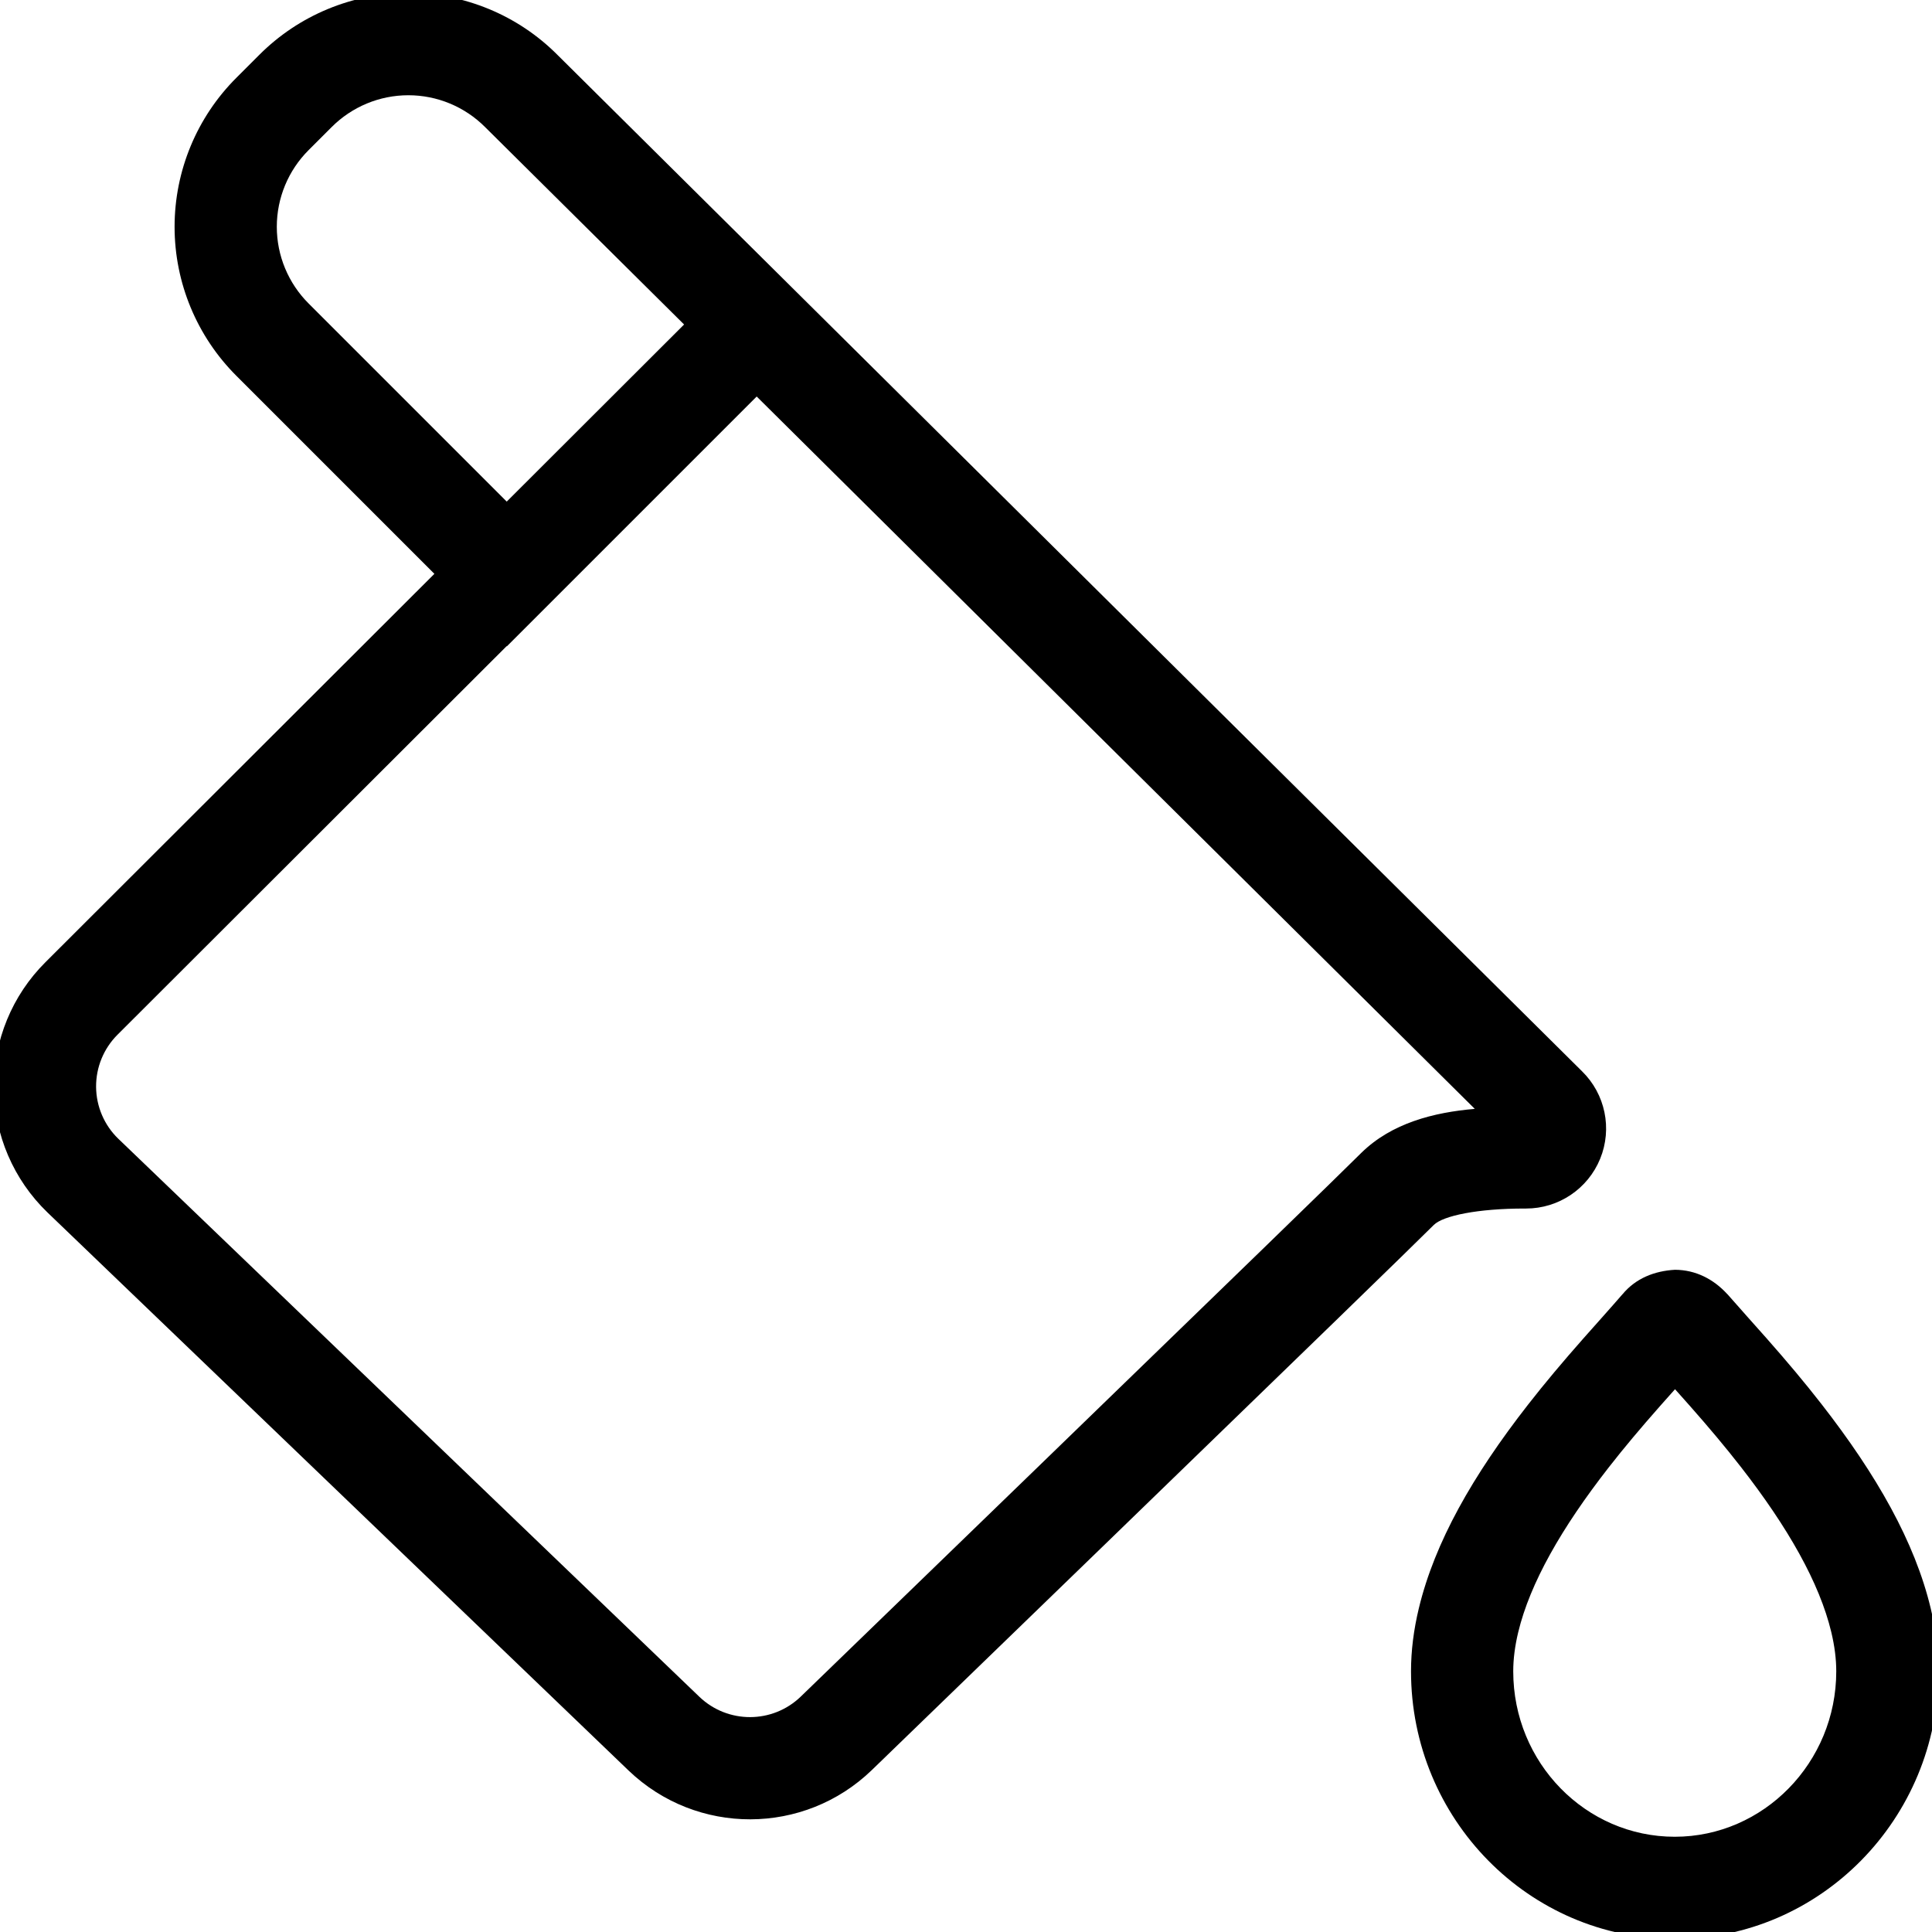 <?xml version="1.0" encoding="UTF-8"?>
<!DOCTYPE svg PUBLIC "-//W3C//DTD SVG 1.1//EN" "http://www.w3.org/Graphics/SVG/1.1/DTD/svg11.dtd">
<svg version="1.1" xmlns="http://www.w3.org/2000/svg" xmlns:xlink="http://www.w3.org/1999/xlink" x="0" y="0" width="283.5" height="283.5" viewBox="0, 0, 283.5, 283.5">
  <g id="Background">
    <rect x="0" y="0" width="283.5" height="283.5" fill="#FFFFFF"/>
  </g>
  <g id="Layer_1">
    <path d="M245.784,186.327 C248.814,186.338 251.445,187.695 253.461,189.898 L253.467,189.893 C254.276,190.84 258.54,195.606 259.222,196.379 C262.239,199.799 264.798,202.843 267.273,206.02 C275.408,216.462 280.98,226.277 283.309,236 C284.059,239.135 284.451,242.219 284.451,245.246 C284.451,266.856 267.13,284.524 245.751,284.524 C224.351,284.524 207.051,266.906 207.051,245.246 C207.051,242.215 207.446,239.129 208.201,235.991 C210.535,226.301 216.1,216.527 224.237,206.099 C226.721,202.916 229.278,199.878 232.335,196.412 C232.557,196.16 237.229,190.923 238.078,189.92 L238.082,189.924 C240.031,187.563 242.798,186.494 245.784,186.327 z M245.791,203.852 C245.058,204.681 244.321,205.506 243.585,206.333 C240.711,209.593 238.335,212.414 236.063,215.327 C229.126,224.216 224.516,232.313 222.784,239.503 C222.296,241.531 222.051,243.446 222.051,245.246 C222.051,258.682 232.697,269.524 245.751,269.524 C258.778,269.524 269.451,258.638 269.451,245.246 C269.451,243.443 269.207,241.524 268.721,239.494 C266.992,232.273 262.375,224.14 255.44,215.239 C253.177,212.334 250.804,209.511 247.972,206.301 C247.247,205.483 246.518,204.669 245.792,203.852 z M59.923,13.976 C64.149,13.976 68.202,15.659 71.185,18.652 L100.382,47.616 L74.356,73.605 L45.303,44.552 C42.301,41.56 40.618,37.507 40.618,33.281 C40.618,29.054 42.301,25.002 45.294,22.018 L48.651,18.662 C51.644,15.659 55.696,13.976 59.923,13.976 z M111.035,58.184 L216.408,162.715 C210.38,163.231 204.224,164.799 199.777,169.151 C196.841,172.088 180.324,188.122 152.687,214.89 C152.646,214.93 152.646,214.93 152.604,214.97 C146.884,220.51 140.98,226.227 133.617,233.356 C133.407,233.559 120.536,246.019 117.509,248.951 C113.366,252.958 106.793,252.975 102.627,248.987 L17.356,167.095 C15.3,165.111 14.122,162.365 14.1,159.489 C14.079,156.613 15.216,153.85 17.254,151.822 L74.348,94.81 L74.379,94.841 L111.035,58.184 z M59.923,-1.024 C51.709,-1.024 43.833,2.246 38.035,8.064 L34.697,11.402 C28.888,17.191 25.618,25.067 25.618,33.281 C25.618,41.495 28.888,49.37 34.706,55.168 L63.742,84.204 L6.666,141.197 C1.779,146.057 -0.951,152.694 -0.899,159.601 C-0.848,166.509 1.982,173.104 6.952,177.901 L92.246,259.814 C102.242,269.384 118.002,269.344 127.94,259.73 C130.97,256.796 143.84,244.336 144.051,244.132 C151.414,237.003 157.319,231.286 163.04,225.745 C163.081,225.704 163.081,225.704 163.123,225.664 C190.94,198.722 207.355,182.786 210.384,179.758 C211.758,178.383 216.867,177.339 223.736,177.339 L223.931,177.339 C228.701,177.343 233.004,174.454 234.809,170.032 C236.613,165.609 235.559,160.534 232.143,157.195 L232.183,157.235 L81.78,8.034 C76.012,2.246 68.137,-1.024 59.923,-1.024 z" fill="#000000"/>
  </g>
</svg>
